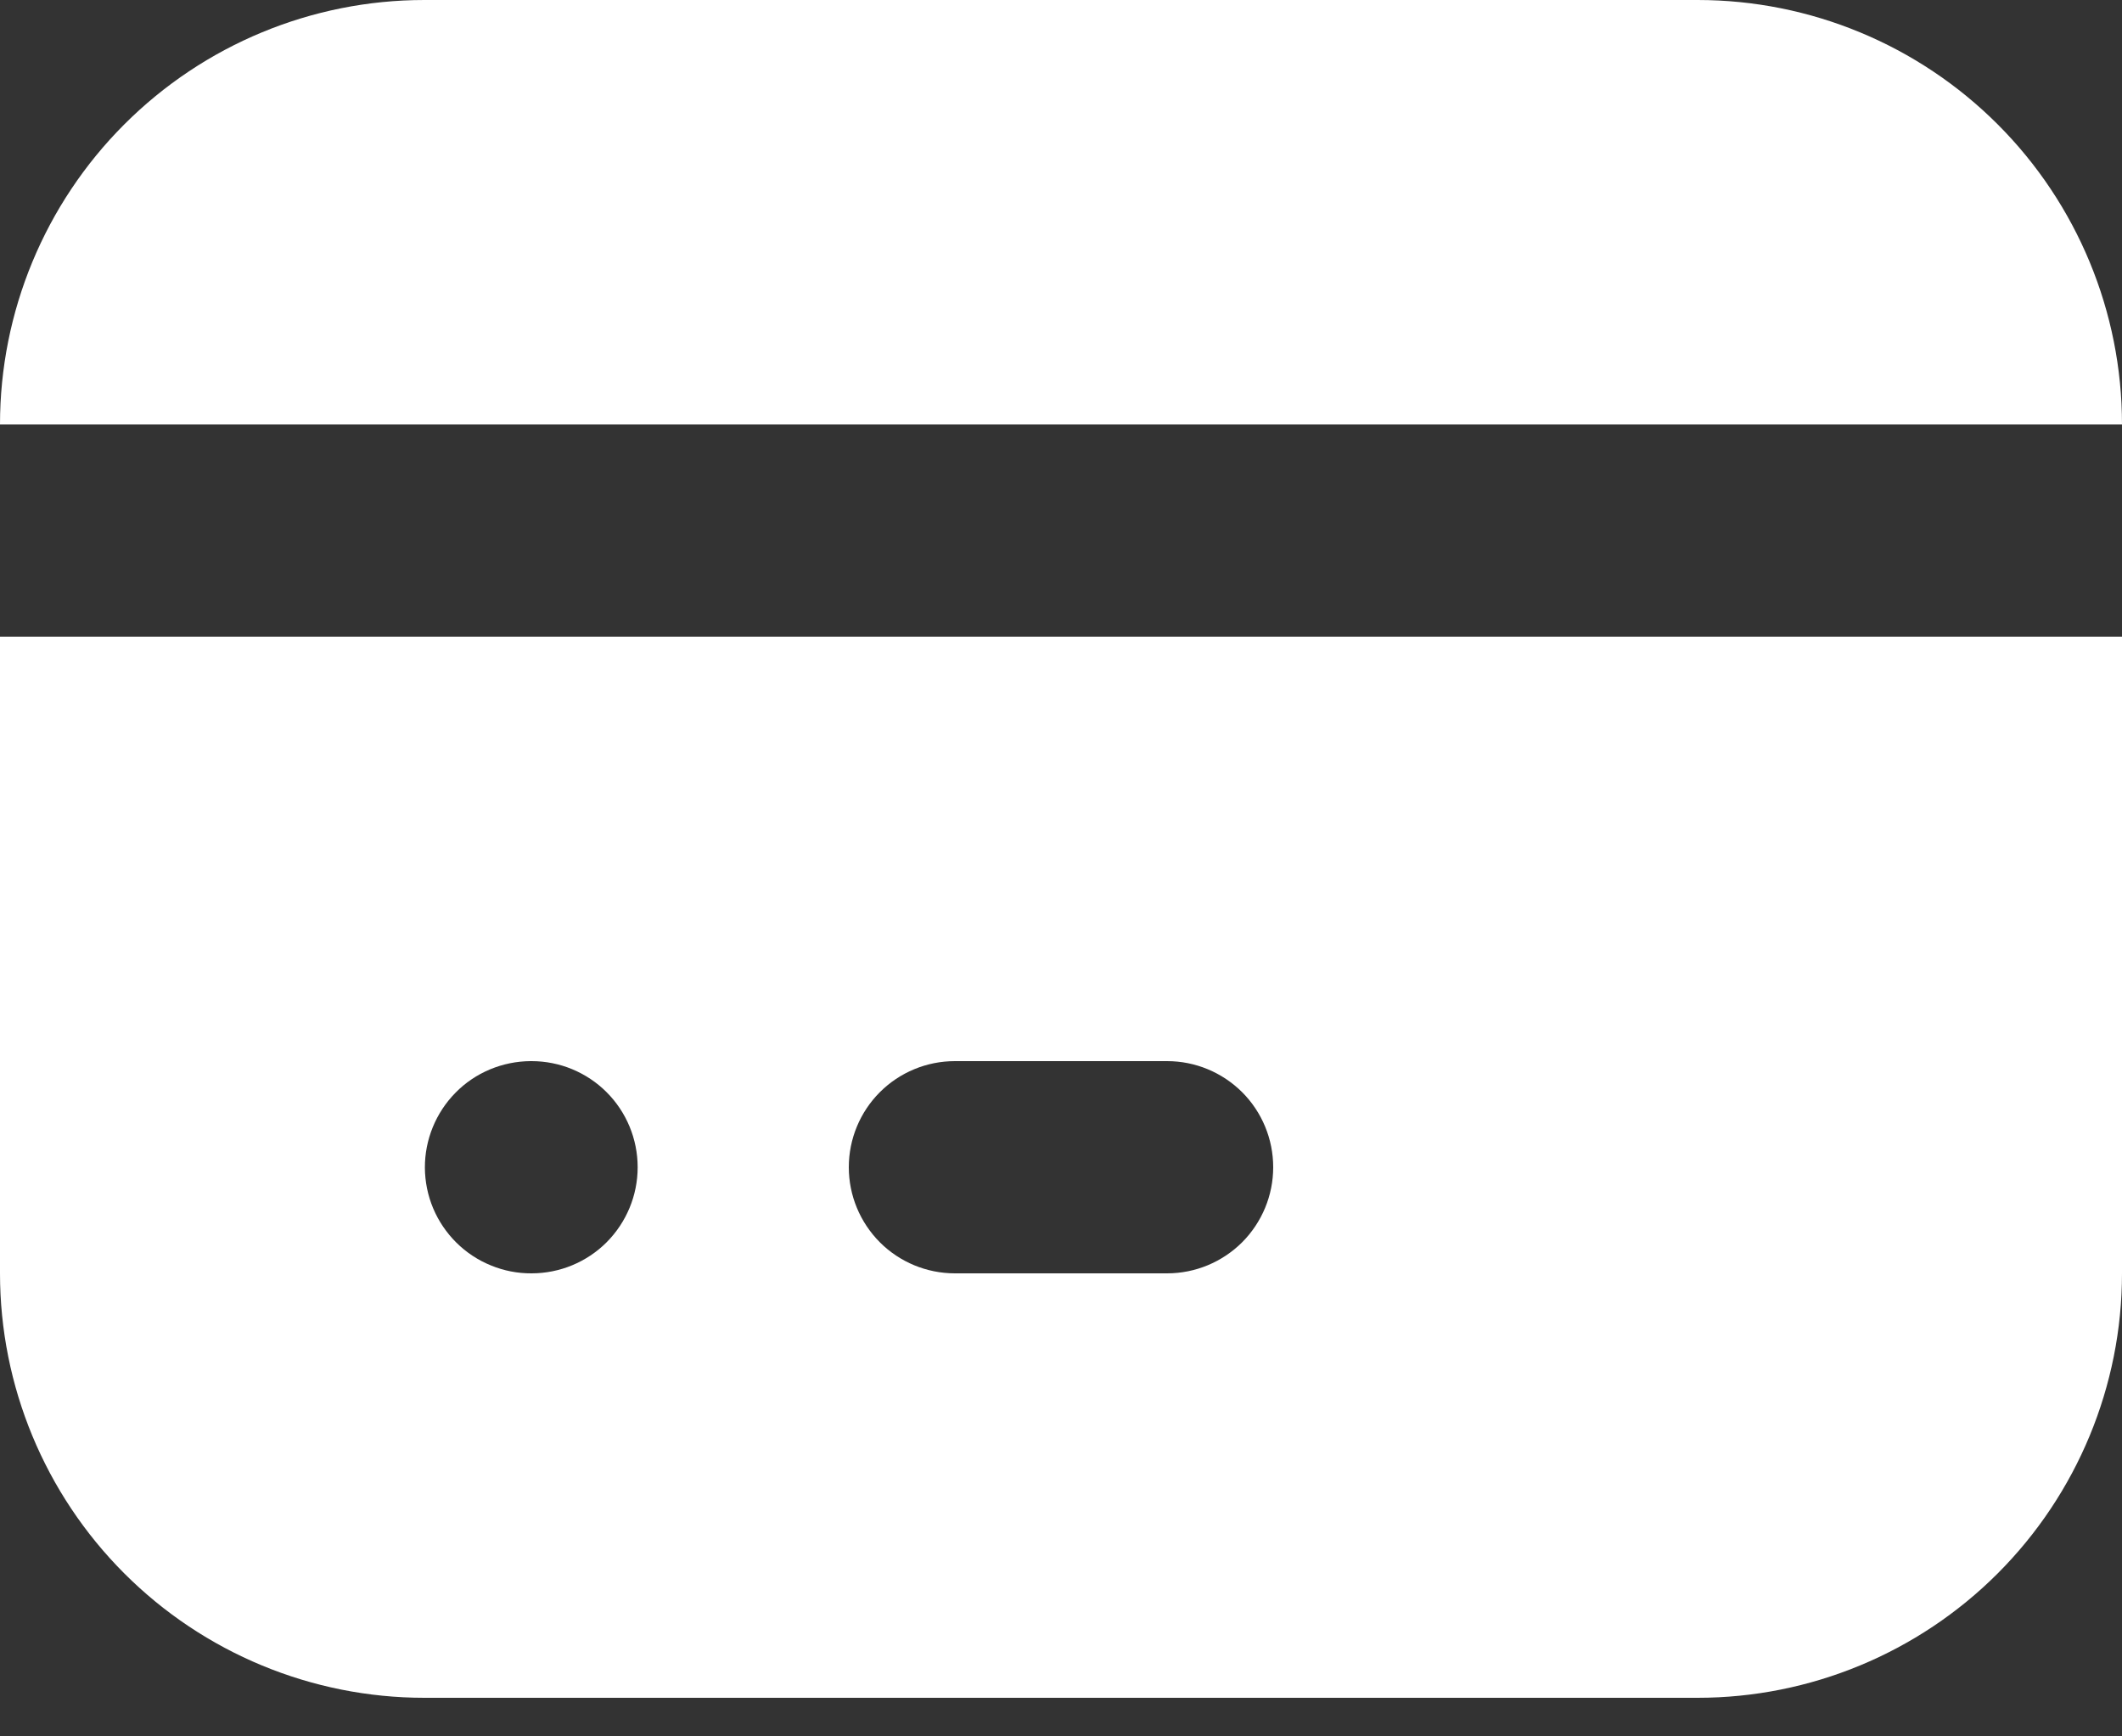 <svg width="22" height="18" viewBox="0 0 22 18" fill="none" xmlns="http://www.w3.org/2000/svg">
<rect x="0" y="0" width="22" height="18" fill="#333333" stroke="none"/>
<path d="M22 6.6V13.2C22 14.367 21.536 15.486 20.711 16.311C19.886 17.136 18.767 17.6 17.6 17.6H4.4C3.233 17.6 2.114 17.136 1.289 16.311C0.464 15.486 0 14.367 0 13.2V6.6H22ZM5.511 11H5.5C5.356 11.001 5.213 11.03 5.079 11.086C4.946 11.142 4.825 11.223 4.724 11.326C4.519 11.533 4.404 11.814 4.405 12.105C4.406 12.25 4.435 12.393 4.491 12.526C4.547 12.659 4.629 12.78 4.732 12.882C4.834 12.983 4.956 13.064 5.09 13.118C5.223 13.173 5.367 13.201 5.511 13.2C5.803 13.2 6.083 13.084 6.289 12.878C6.495 12.671 6.611 12.392 6.611 12.1C6.611 11.808 6.495 11.528 6.289 11.322C6.083 11.116 5.803 11 5.511 11ZM12.1 11H9.9C9.608 11 9.328 11.116 9.122 11.322C8.916 11.528 8.8 11.808 8.8 12.1C8.8 12.392 8.916 12.671 9.122 12.878C9.328 13.084 9.608 13.2 9.9 13.2H12.1C12.392 13.2 12.671 13.084 12.878 12.878C13.084 12.671 13.2 12.392 13.2 12.1C13.2 11.808 13.084 11.528 12.878 11.322C12.671 11.116 12.392 11 12.1 11ZM17.6 0C18.767 0 19.886 0.464 20.711 1.289C21.536 2.114 22 3.233 22 4.4H0C0 3.233 0.464 2.114 1.289 1.289C2.114 0.464 3.233 0 4.4 0H17.6Z" fill="white"/>
</svg>
